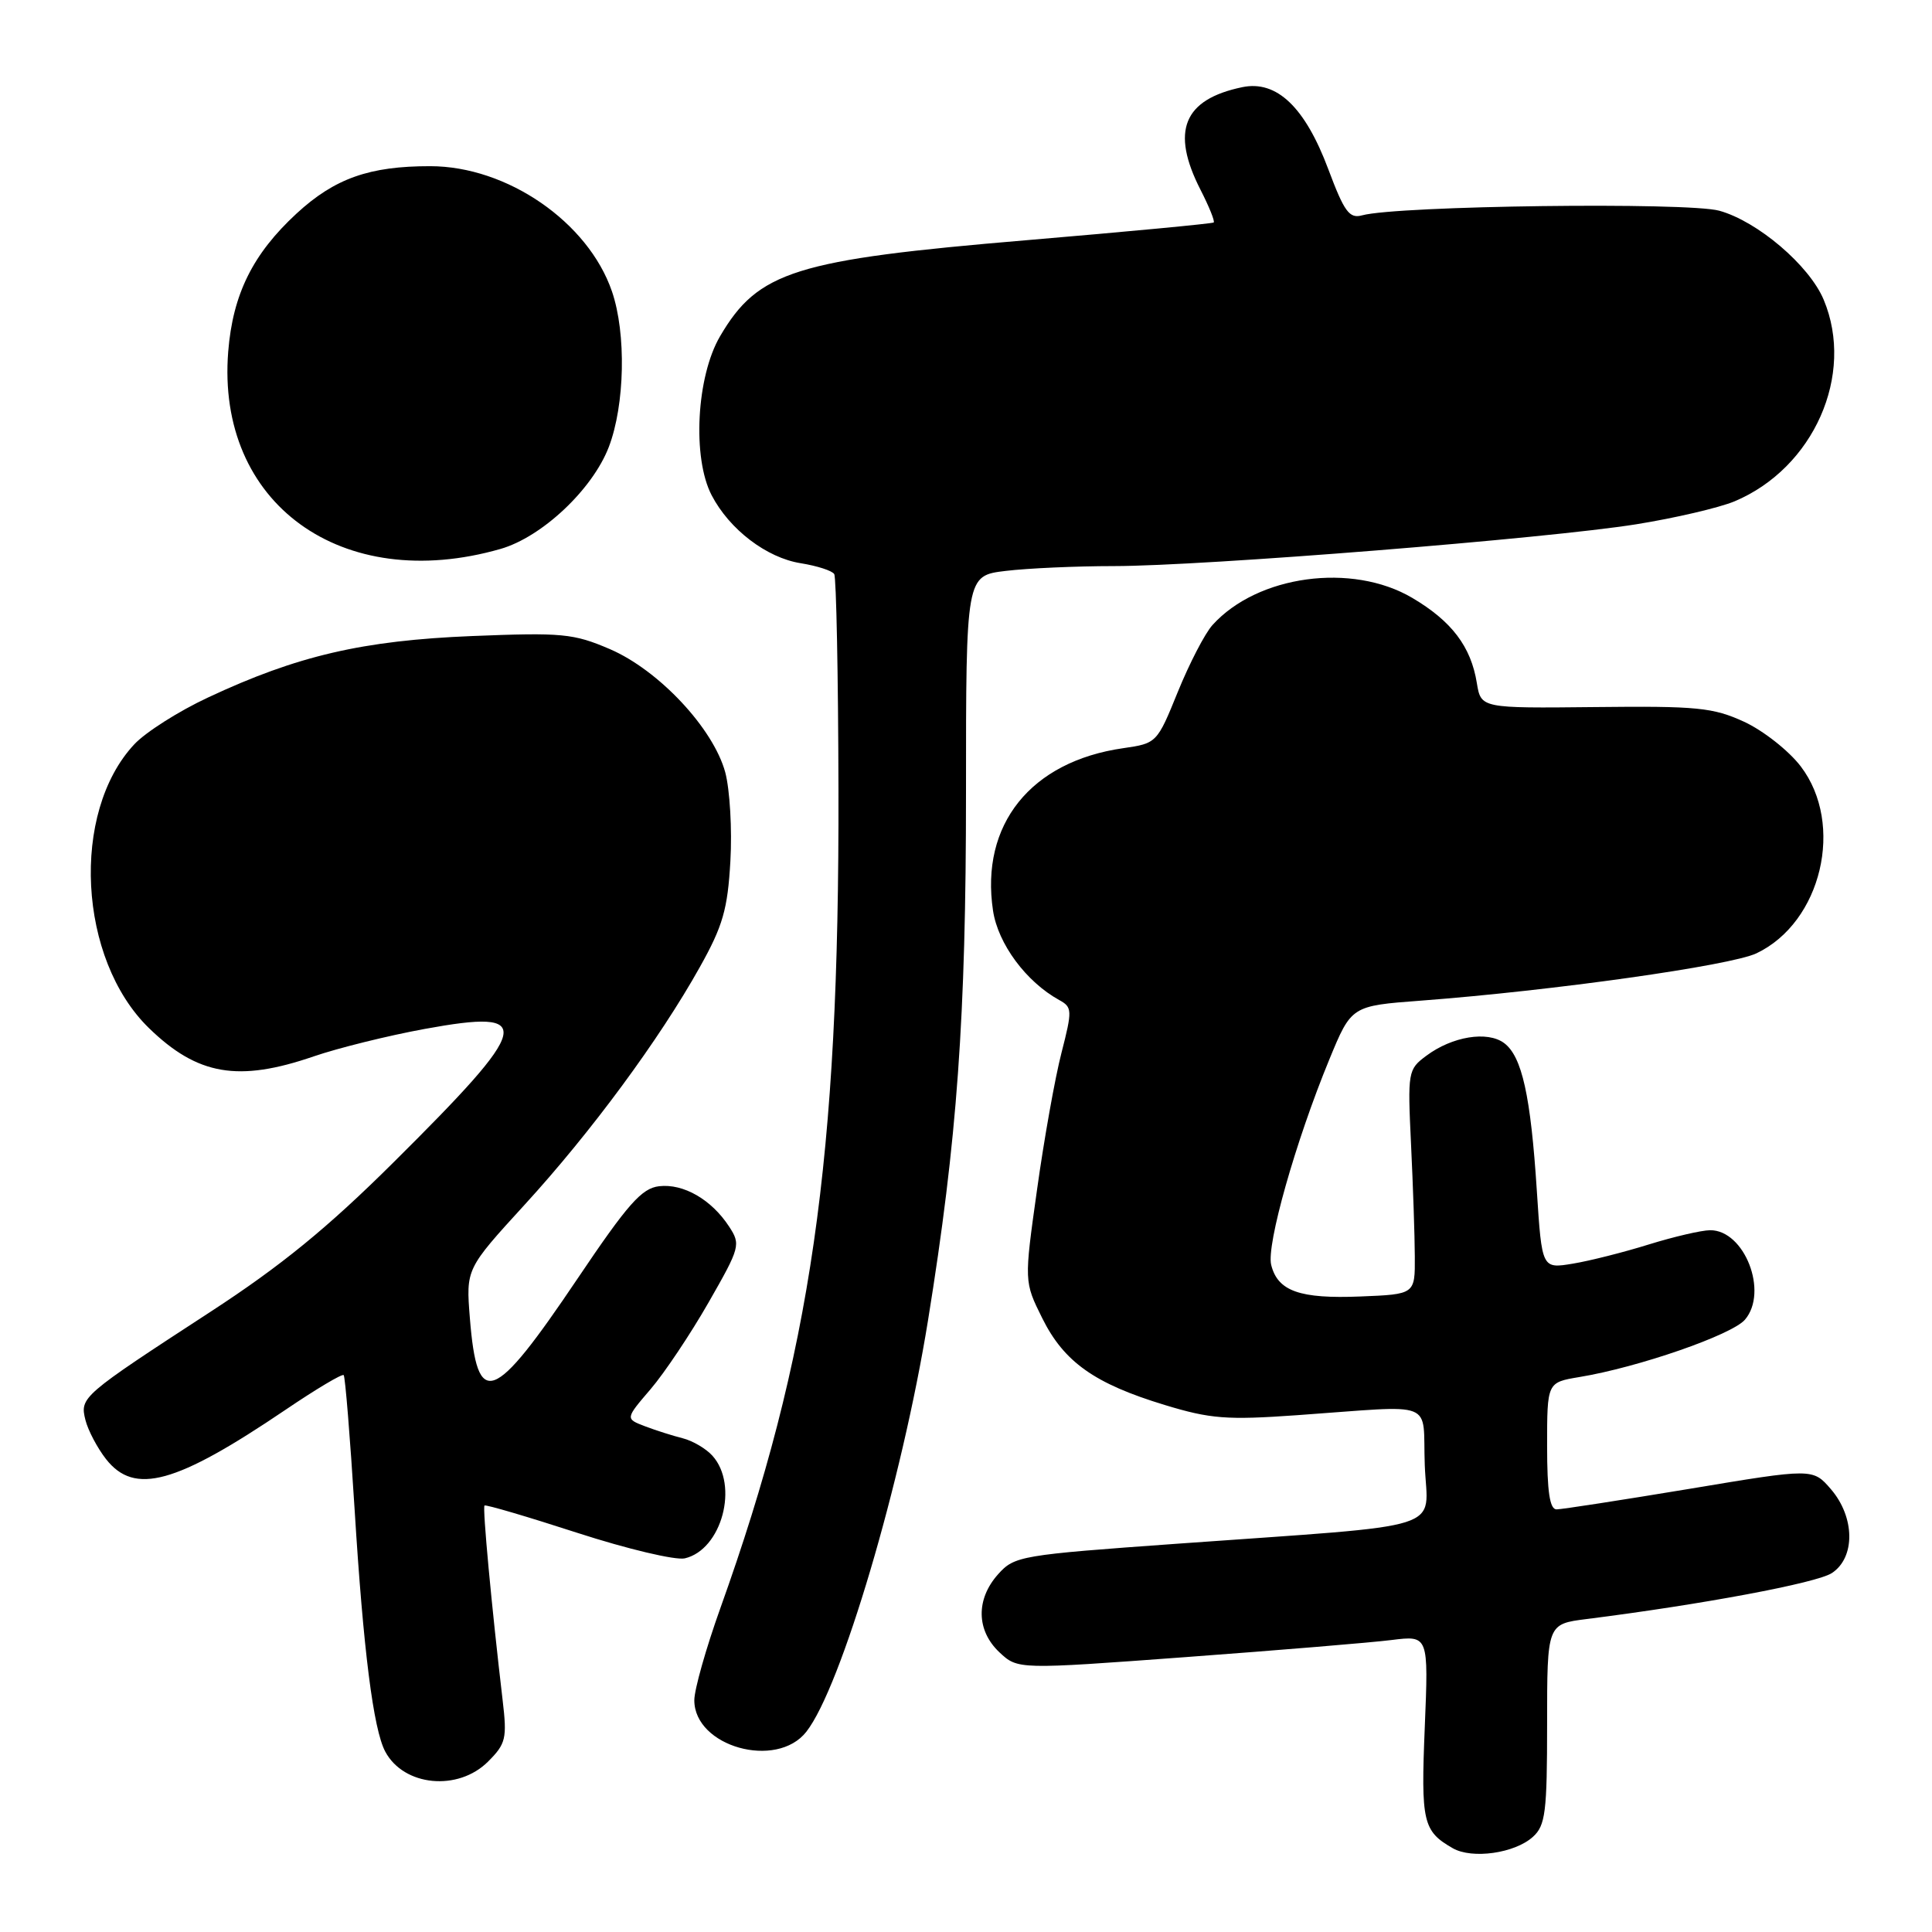 <?xml version="1.0" encoding="UTF-8" standalone="no"?>
<!DOCTYPE svg PUBLIC "-//W3C//DTD SVG 1.1//EN" "http://www.w3.org/Graphics/SVG/1.1/DTD/svg11.dtd" >
<svg xmlns="http://www.w3.org/2000/svg" xmlns:xlink="http://www.w3.org/1999/xlink" version="1.1" viewBox="0 0 256 256">
 <g >
 <path fill="currentColor"
d=" M 203.12 243.39 C 204.78 241.89 205.00 240.13 205.00 228.44 C 205.00 215.19 205.00 215.19 210.25 214.53 C 225.54 212.60 240.72 209.76 242.73 208.44 C 245.86 206.39 245.80 201.04 242.61 197.33 C 240.21 194.55 240.21 194.55 223.86 197.28 C 214.86 198.77 206.94 200.00 206.25 200.00 C 205.35 200.00 205.00 197.65 205.00 191.59 C 205.00 183.18 205.00 183.18 209.25 182.47 C 217.06 181.19 229.48 176.88 231.21 174.87 C 234.36 171.20 231.16 162.98 226.60 163.01 C 225.44 163.02 221.80 163.87 218.50 164.89 C 215.20 165.92 210.66 167.07 208.41 167.44 C 204.31 168.12 204.31 168.12 203.64 157.81 C 202.83 145.20 201.67 139.97 199.30 138.21 C 197.09 136.57 192.43 137.33 189.00 139.89 C 186.56 141.70 186.51 142.00 186.97 151.63 C 187.23 157.06 187.46 163.75 187.47 166.50 C 187.50 171.50 187.50 171.50 180.27 171.79 C 172.23 172.12 169.31 171.09 168.44 167.61 C 167.78 164.99 171.67 151.24 176.14 140.39 C 179.07 133.28 179.07 133.28 188.28 132.59 C 205.75 131.27 229.31 127.95 232.74 126.32 C 241.37 122.22 244.45 109.22 238.61 101.55 C 237.02 99.47 233.64 96.81 231.11 95.64 C 227.00 93.75 224.87 93.54 211.37 93.69 C 196.24 93.85 196.24 93.85 195.69 90.51 C 194.91 85.66 192.34 82.29 187.11 79.21 C 179.13 74.52 166.63 76.22 160.67 82.81 C 159.66 83.92 157.60 87.91 156.07 91.67 C 153.32 98.45 153.27 98.50 148.82 99.14 C 136.57 100.90 129.87 109.26 131.58 120.66 C 132.24 125.06 135.96 130.09 140.35 132.51 C 142.08 133.46 142.10 133.85 140.65 139.51 C 139.80 142.80 138.34 150.97 137.41 157.66 C 135.70 169.83 135.70 169.83 138.10 174.66 C 140.98 180.47 145.03 183.34 154.31 186.16 C 160.38 188.01 162.56 188.18 171.87 187.52 C 190.65 186.20 188.46 185.34 188.79 194.15 C 189.13 203.02 192.61 201.92 156.00 204.55 C 135.22 206.04 134.42 206.17 132.25 208.60 C 129.29 211.91 129.36 216.05 132.43 218.94 C 134.87 221.22 134.87 221.22 157.18 219.57 C 169.46 218.66 181.70 217.65 184.39 217.31 C 189.29 216.70 189.29 216.70 188.79 228.86 C 188.27 241.44 188.54 242.63 192.50 244.90 C 195.07 246.37 200.72 245.57 203.12 243.39 Z  M 64.67 233.42 C 67.04 231.05 67.20 230.36 66.60 225.27 C 65.13 212.78 63.92 199.75 64.20 199.49 C 64.37 199.34 69.90 200.97 76.50 203.11 C 83.10 205.25 89.51 206.77 90.74 206.49 C 95.64 205.35 97.94 196.80 94.39 192.88 C 93.55 191.95 91.78 190.91 90.47 190.58 C 89.16 190.25 86.91 189.54 85.47 188.99 C 82.85 187.99 82.85 187.99 86.20 184.08 C 88.04 181.93 91.50 176.76 93.89 172.58 C 98.08 165.26 98.17 164.91 96.60 162.51 C 94.26 158.94 90.56 156.81 87.34 157.18 C 85.03 157.45 83.20 159.51 76.53 169.42 C 65.31 186.08 63.24 186.84 62.26 174.66 C 61.74 168.14 61.74 168.14 69.52 159.63 C 78.29 150.05 87.38 137.73 92.74 128.13 C 95.78 122.70 96.42 120.49 96.78 114.09 C 97.02 109.92 96.71 104.63 96.10 102.34 C 94.52 96.52 87.31 88.81 80.81 86.01 C 75.98 83.94 74.50 83.80 62.53 84.28 C 48.06 84.87 39.39 86.88 27.57 92.42 C 23.68 94.23 19.28 97.03 17.79 98.63 C 9.34 107.67 10.35 127.10 19.74 136.23 C 26.18 142.49 31.58 143.41 41.56 139.98 C 44.79 138.87 51.41 137.23 56.27 136.34 C 71.07 133.63 70.58 135.72 52.07 154.09 C 43.38 162.72 37.22 167.74 27.95 173.78 C 10.78 184.96 10.57 185.14 11.32 188.16 C 11.67 189.54 12.90 191.87 14.05 193.34 C 17.83 198.15 23.28 196.65 37.84 186.80 C 41.87 184.07 45.34 182.00 45.54 182.21 C 45.74 182.41 46.39 190.43 46.99 200.04 C 48.14 218.62 49.47 229.15 51.05 232.10 C 53.51 236.70 60.70 237.39 64.67 233.42 Z  M 106.84 229.47 C 111.44 223.62 119.51 196.35 122.96 175.00 C 126.84 150.99 128.00 134.85 128.00 105.03 C 128.00 76.28 128.00 76.28 133.25 75.65 C 136.14 75.30 142.59 75.01 147.60 75.01 C 159.57 75.00 204.99 71.36 216.81 69.47 C 221.93 68.65 227.78 67.28 229.81 66.44 C 240.32 62.04 245.81 49.66 241.65 39.72 C 239.75 35.17 232.88 29.32 227.81 27.92 C 223.57 26.76 185.21 27.25 180.50 28.53 C 178.80 29.00 178.13 28.09 176.01 22.43 C 172.93 14.20 169.17 10.60 164.61 11.55 C 156.81 13.17 155.10 17.36 159.07 25.14 C 160.21 27.37 161.00 29.32 160.82 29.48 C 160.64 29.63 149.47 30.69 136.00 31.83 C 105.35 34.41 100.46 35.94 95.41 44.56 C 92.28 49.91 91.71 60.67 94.30 65.63 C 96.66 70.16 101.57 73.91 106.10 74.63 C 108.27 74.98 110.27 75.62 110.54 76.07 C 110.81 76.51 111.07 89.39 111.10 104.68 C 111.22 153.63 107.48 179.51 95.44 213.12 C 93.55 218.40 92.00 223.88 92.00 225.29 C 92.00 231.44 102.89 234.50 106.84 229.47 Z  M 66.31 72.74 C 71.81 71.16 78.50 64.87 80.67 59.23 C 82.80 53.67 83.00 44.20 81.09 38.62 C 77.94 29.43 67.20 22.02 57.00 22.02 C 48.95 22.01 44.35 23.64 39.31 28.28 C 33.50 33.64 30.85 38.98 30.24 46.58 C 28.63 66.70 45.27 78.77 66.31 72.74 Z "/>
</g>
</svg>